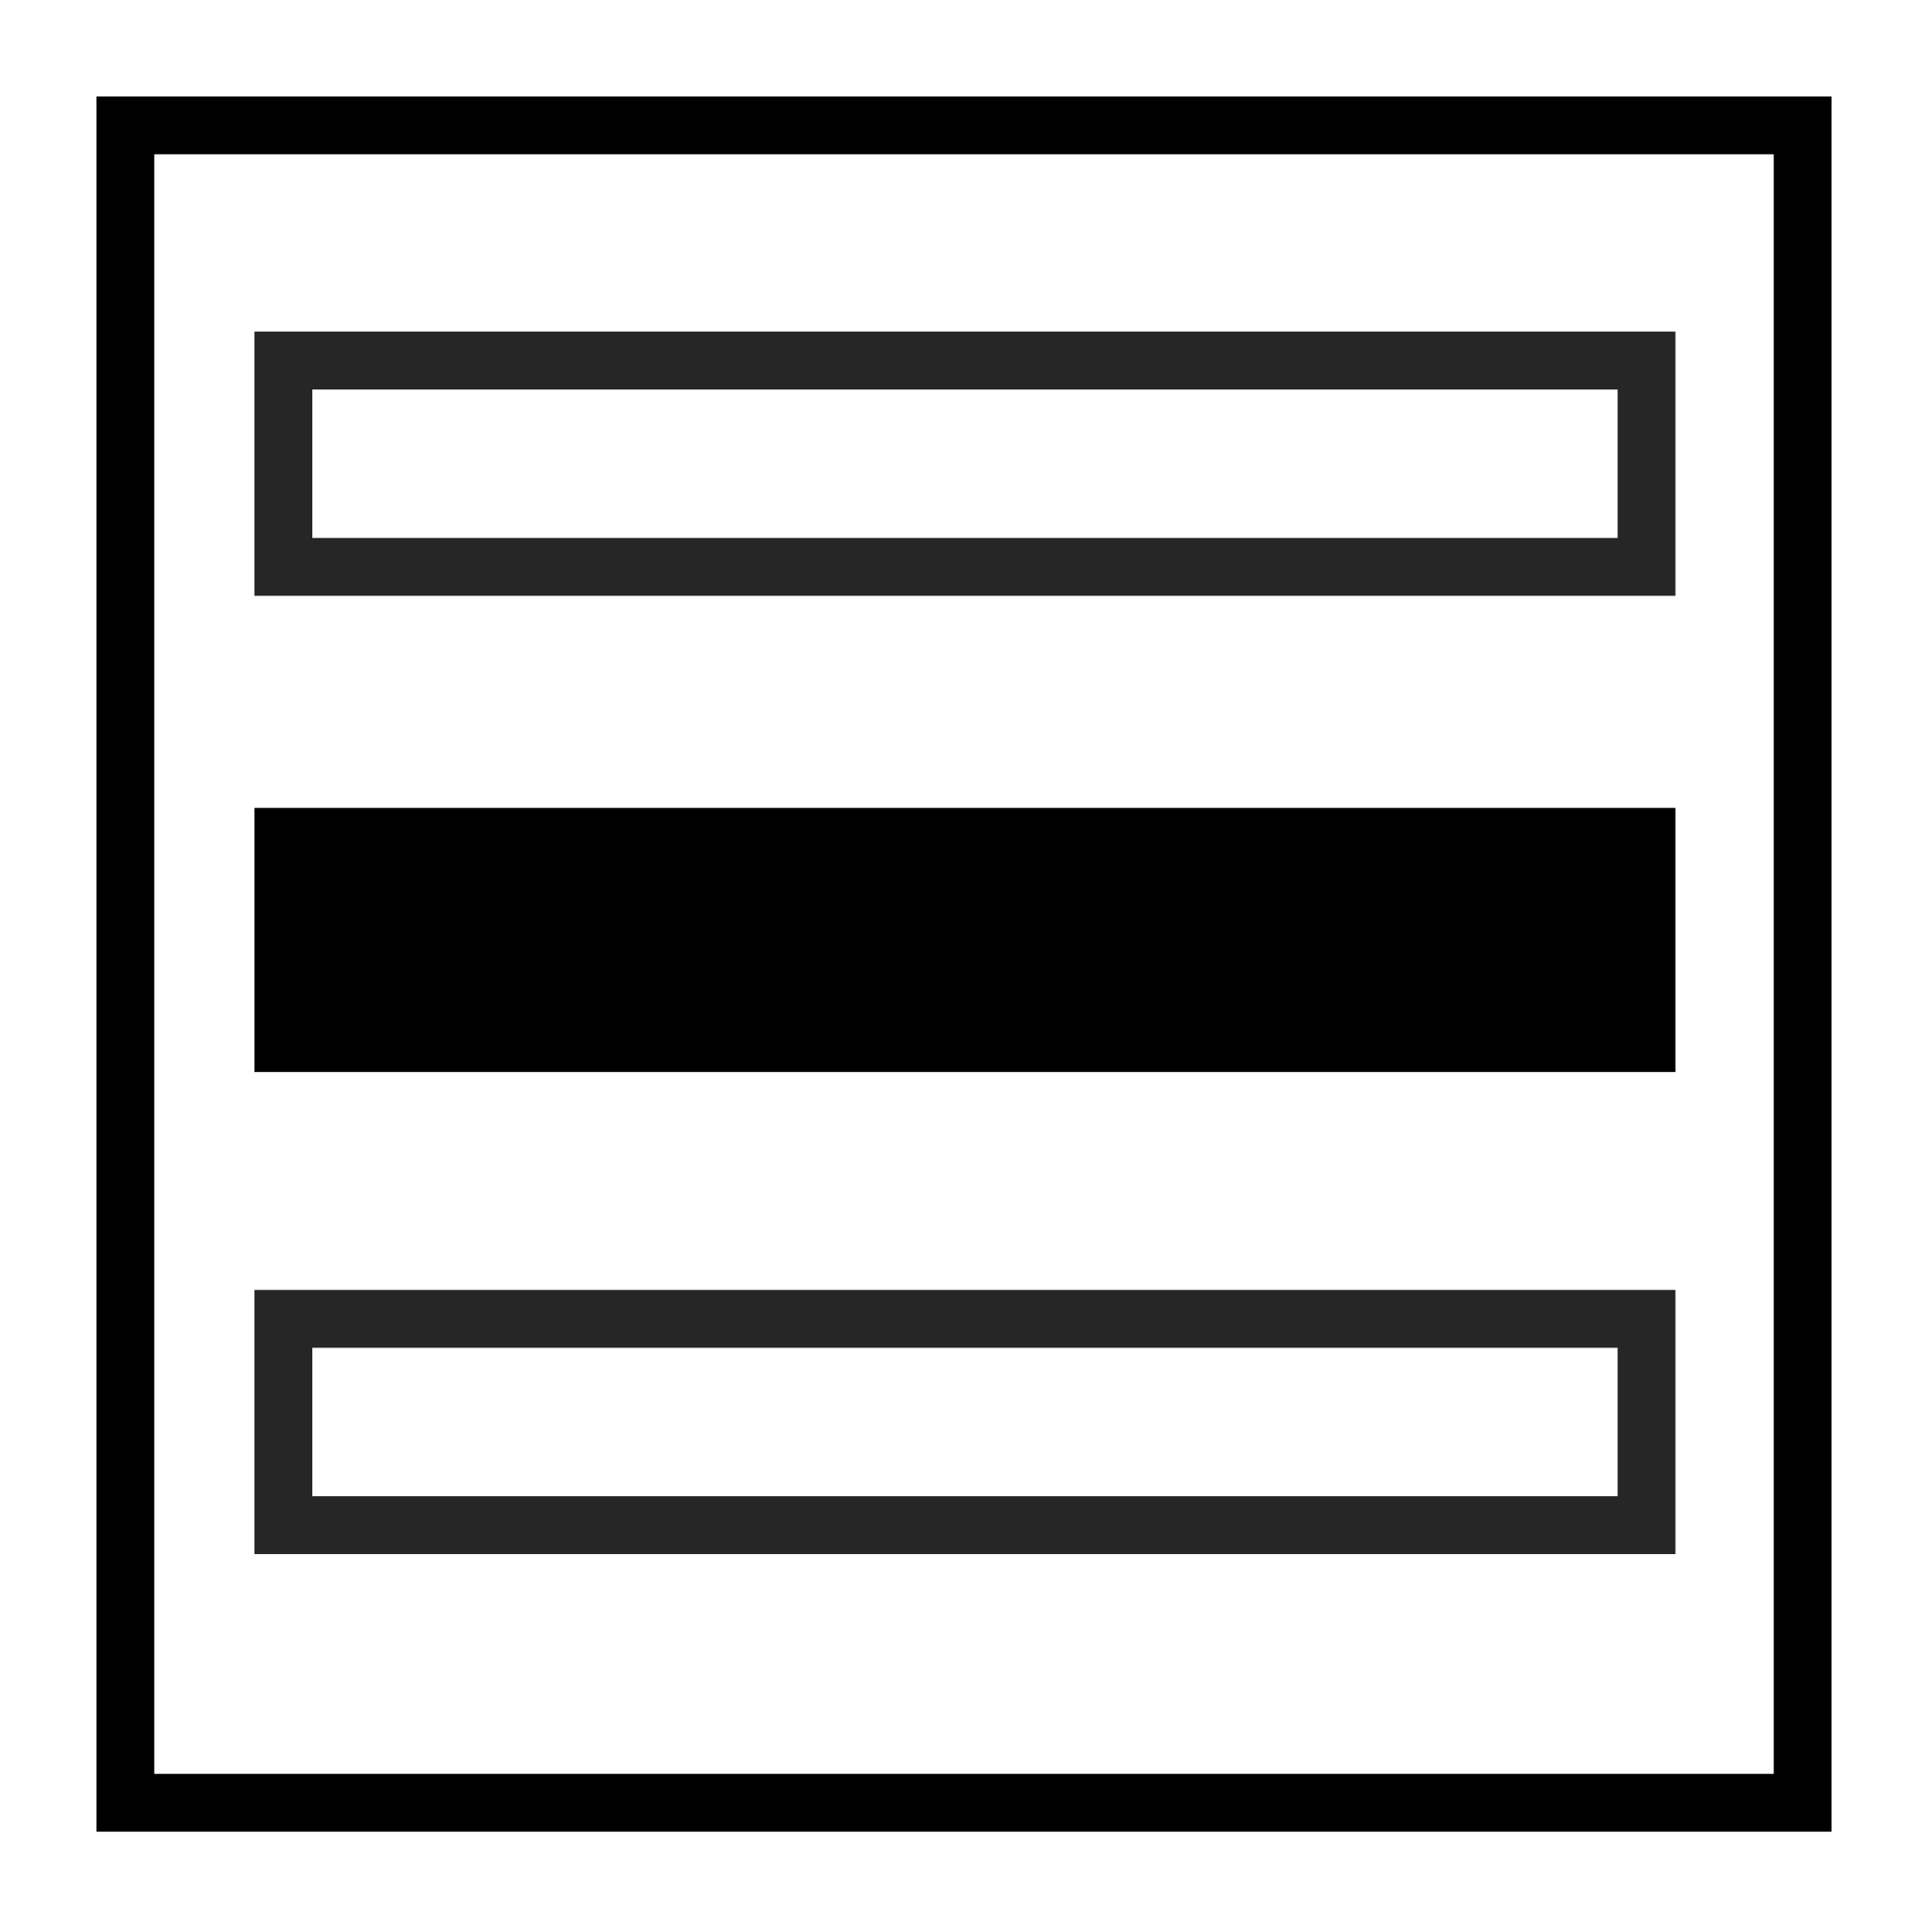 <?xml version="1.0" encoding="utf-8"?>
<!-- Generator: Adobe Illustrator 21.0.2, SVG Export Plug-In . SVG Version: 6.00 Build 0)  -->
<svg version="1.1" id="Layer_1" xmlns="http://www.w3.org/2000/svg" xmlns:xlink="http://www.w3.org/1999/xlink" x="0px" y="0px"
	 viewBox="0 0 100 100.2" style="enable-background:new 0 0 100 100.2;" xml:space="preserve">
<style type="text/css">
	.st0{fill:none;stroke:#262626;stroke-width:3;stroke-miterlimit:10;}
	.st1{stroke:#000000;stroke-width:3;stroke-miterlimit:10;}
</style>
<path d="M5,5v90h90V5H5z M8,8h84v84H8V8z"/>
<rect x="14.7" y="18.7" class="st0" width="70.7" height="10.7"/>
<rect x="14.7" y="43.4" class="st1" width="70.7" height="10.7"/>
<rect x="14.7" y="68.4" class="st0" width="70.7" height="10.7"/>
</svg>
